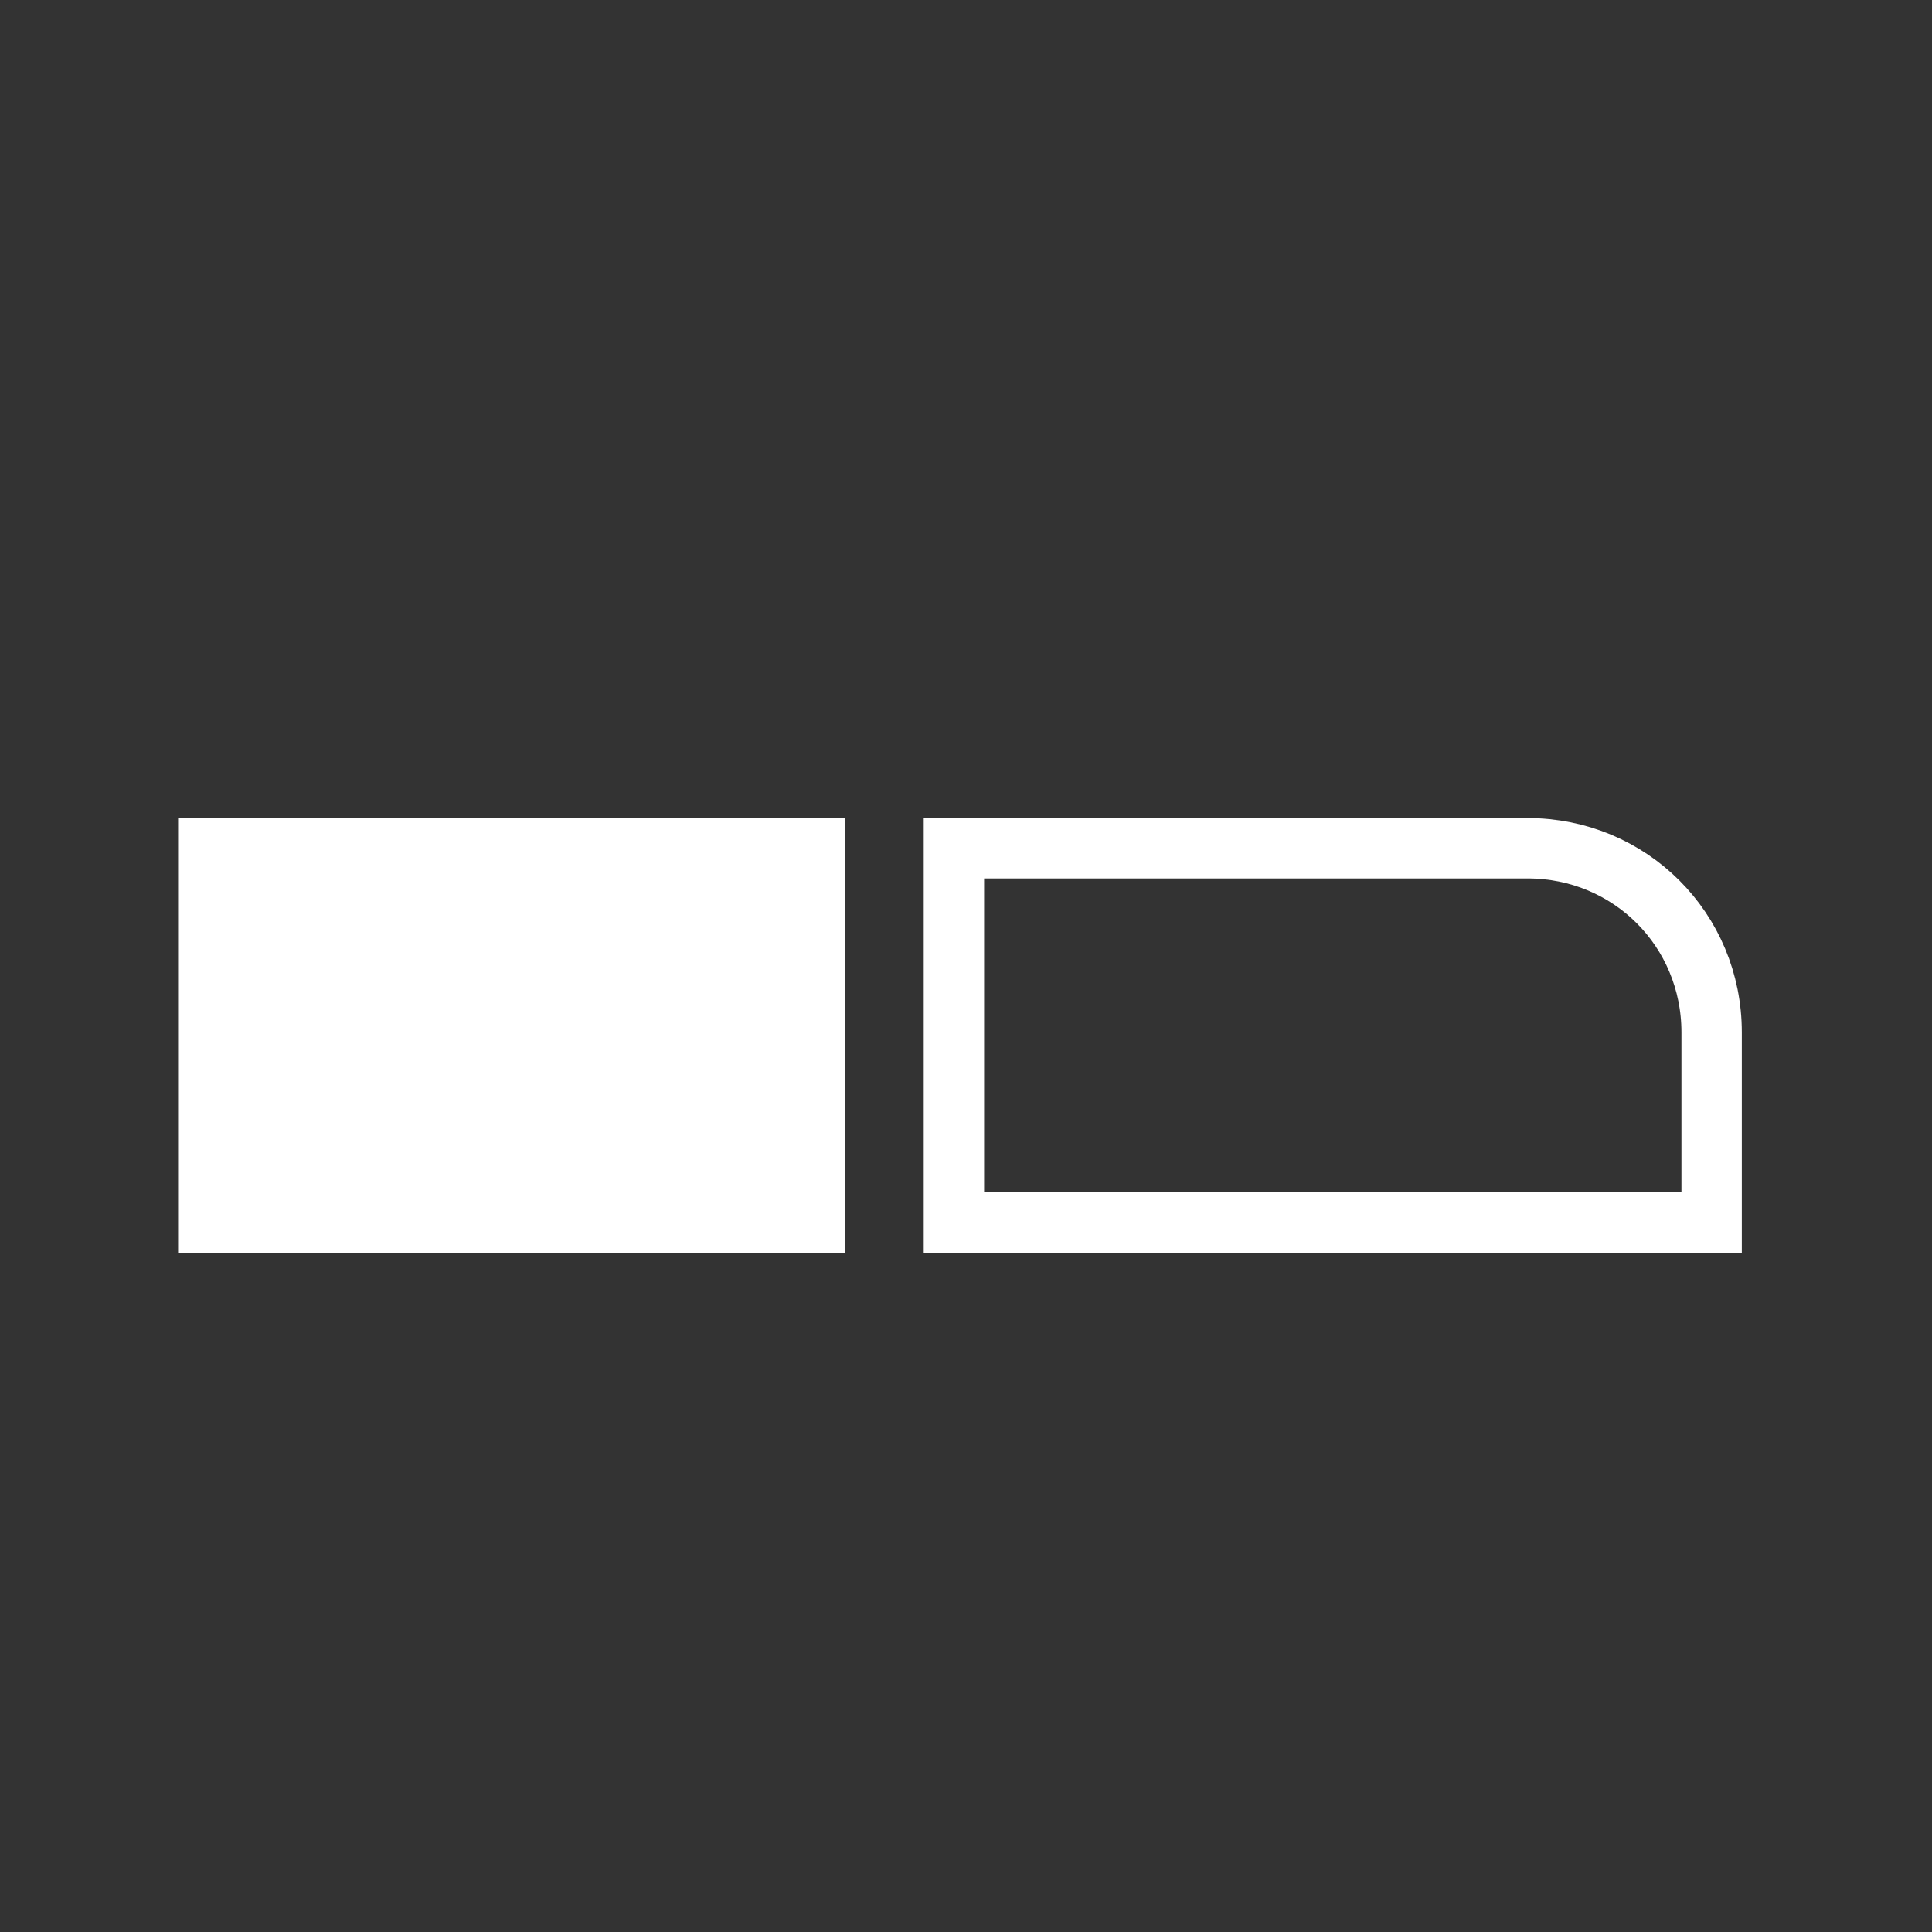 <svg viewBox="0 0 64 64" xmlns="http://www.w3.org/2000/svg">
<rect x="0" y="0" width="64" height="64" fill="#333333" stroke="none"/>
<style>
	.st0{fill:#fff}
	.st1{fill:none;stroke:#fff;stroke-width:2}
</style>
<path class="st0" d="M27.9,41.5H5.9V27.1h22.1V41.5z"/>
<path class="st1" d="M31.6,28.1h19c3.4,0,6.1,2.7,6.1,6.1v6.3H31.6V28.1z"/>
</svg>